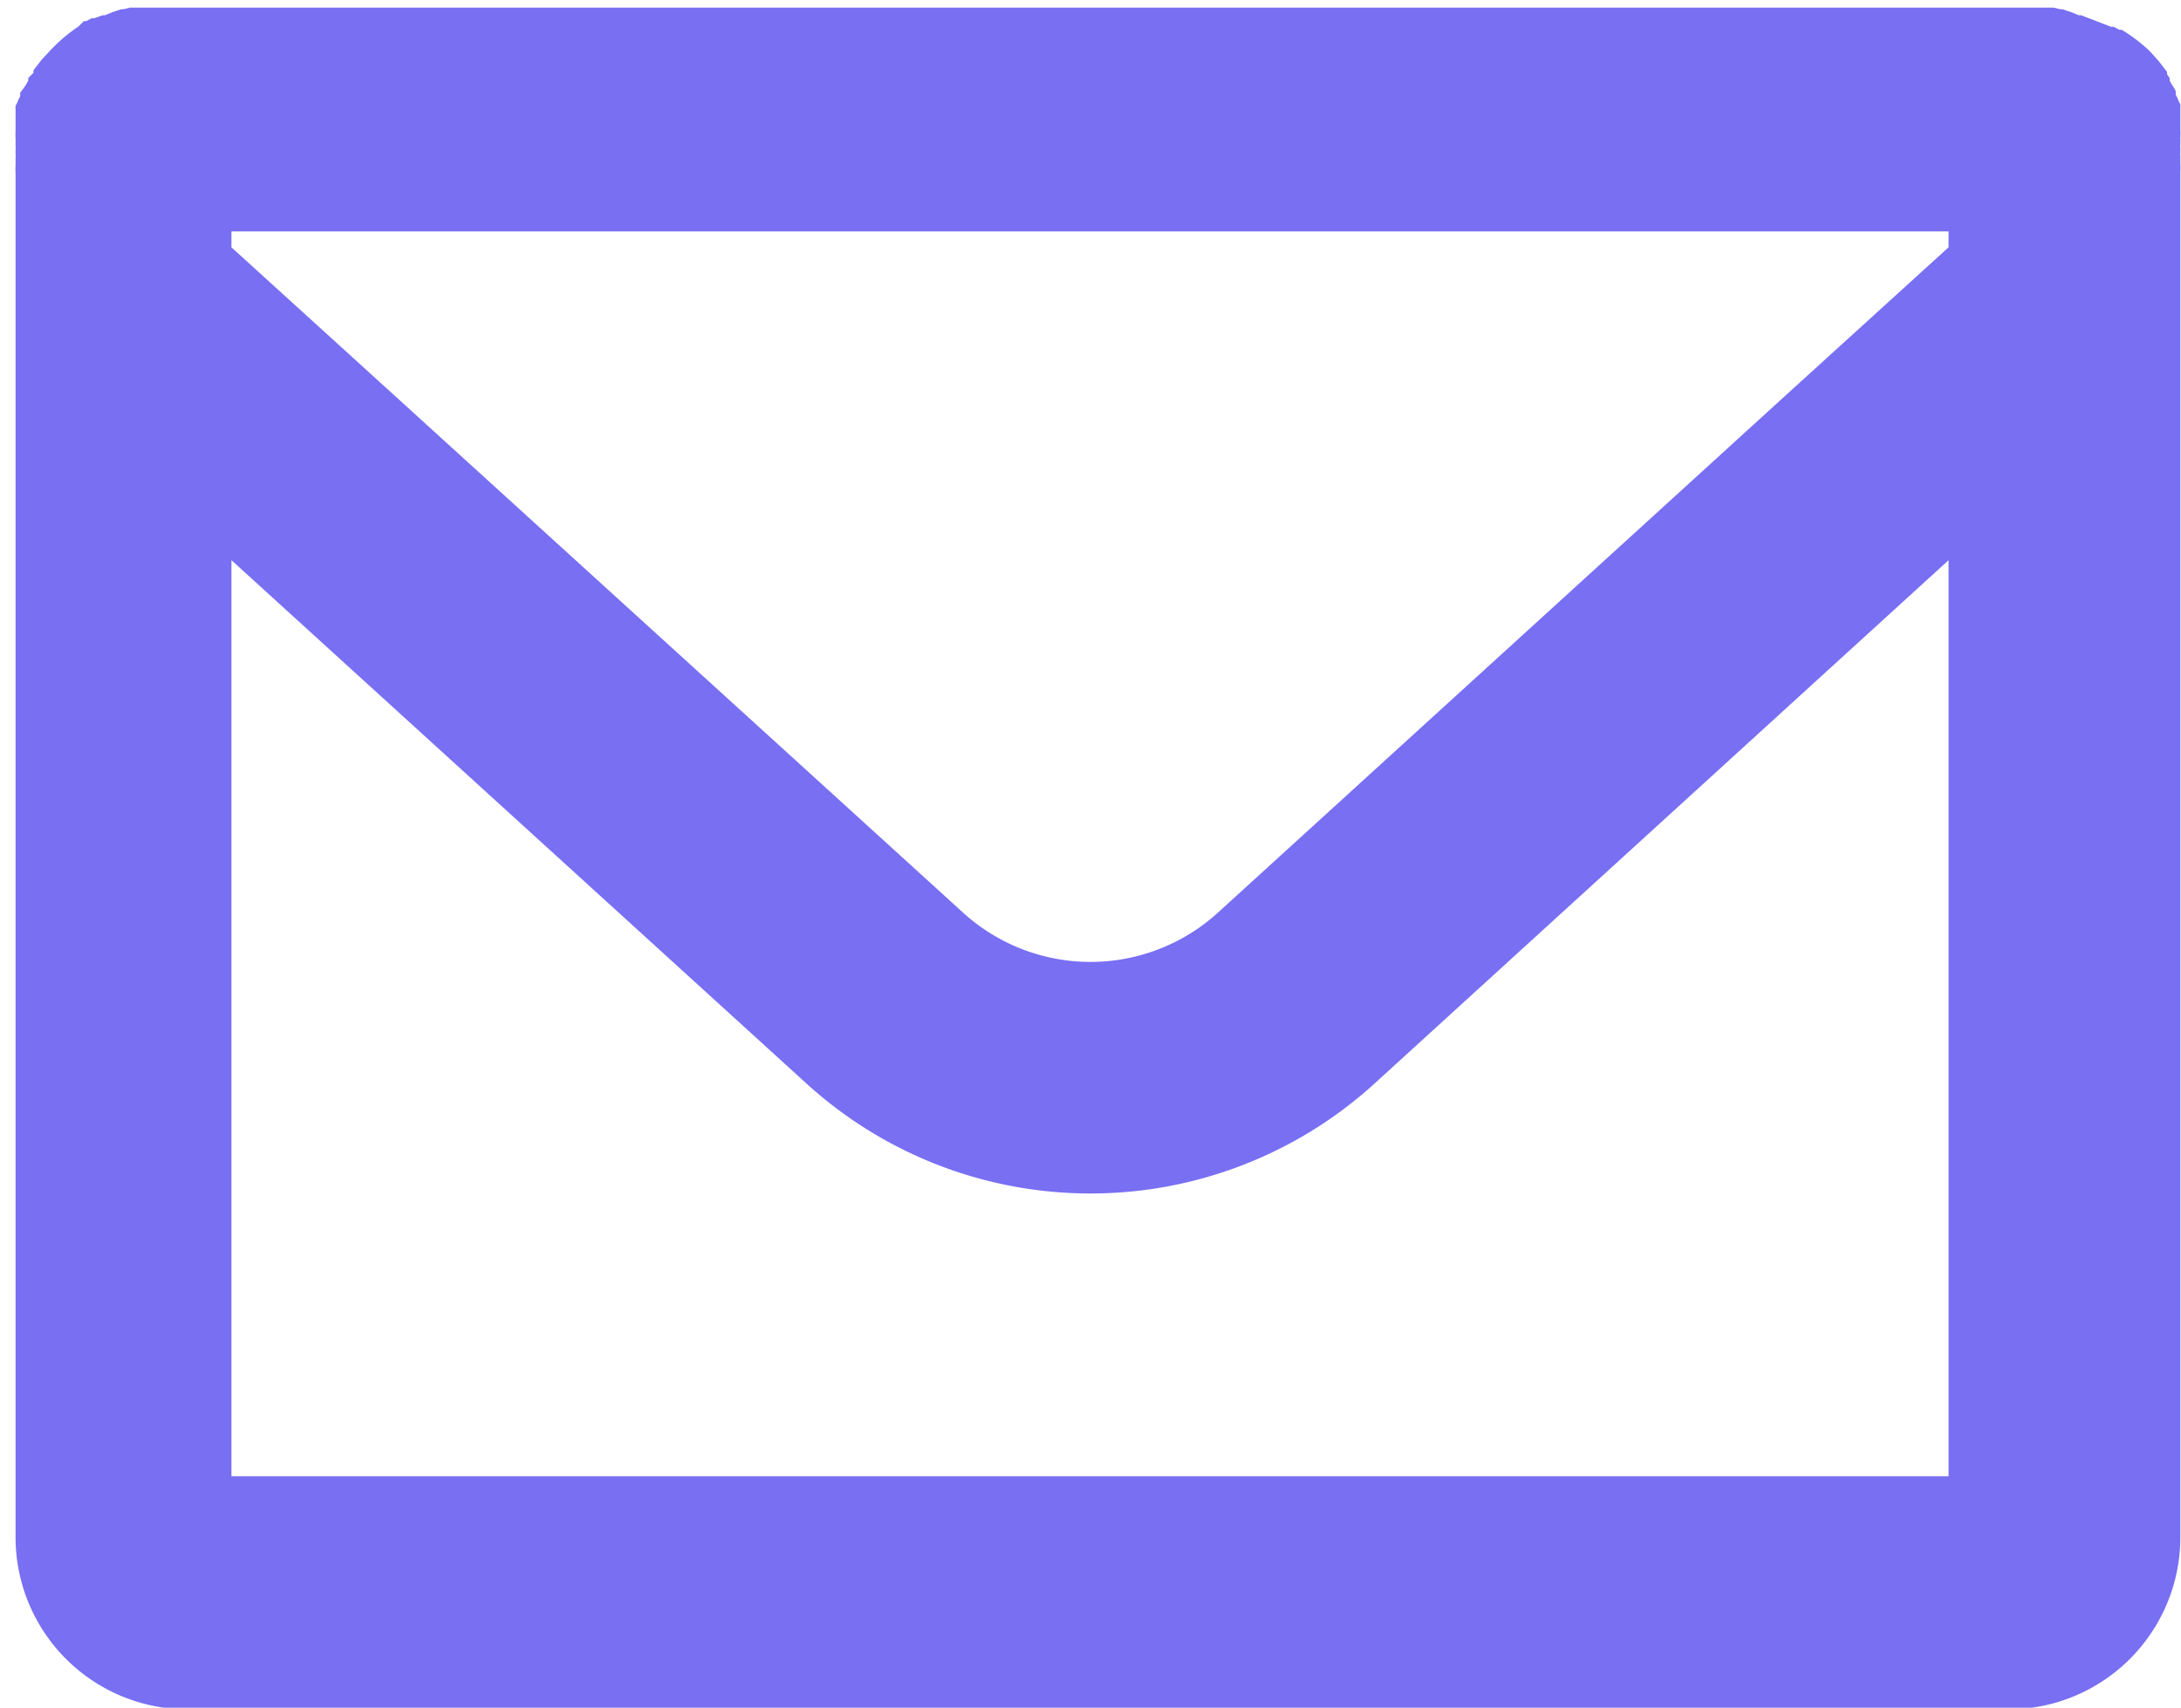 <svg id="Capa_1" data-name="Capa 1" xmlns="http://www.w3.org/2000/svg" viewBox="0 0 65.87 51.58"><defs><style>.cls-1{fill:#786ff3;}</style></defs><title>Mensajes over</title><path class="cls-1" d="M72,21.14v-.07c0-.06,0-.11,0-.17a.28.28,0,0,1,0-.09s0-.1,0-.15a.28.28,0,0,1,0-.09l0-.17a.64.64,0,0,1,0-.07,1.74,1.74,0,0,0,0-.22s0-.05,0-.08,0-.1,0-.15l0-.09s0-.08,0-.13l0-.1,0-.11a1,1,0,0,0,0-.1l-.06-.12a.89.89,0,0,0-.08-.17,1.17,1.17,0,0,0,0-.11l-.06-.11-.06-.09-.06-.11a.22.22,0,0,1,0-.08l-.08-.11,0-.07a1,1,0,0,0-.08-.11l-.17-.22,0,0-.15-.17,0,0-.15-.16,0,0-.18-.16,0,0a5.3,5.3,0,0,0-.45-.34l0,0-.19-.12-.07,0-.17-.09-.08,0L69,16.66l-.07,0-.22-.09,0,0-.27-.09-.06,0-.21-.05-.1,0-.18,0H67.7l-.18,0-.11,0H10.76l-.11,0-.18,0h-.11l-.18,0-.1,0-.21.05-.06,0-.27.09,0,0-.22.09-.07,0L9,16.75l-.08,0-.17.09-.07,0L8.52,17l0,0a5.3,5.3,0,0,0-.45.34l0,0-.18.16,0,0-.15.15-.05.05L7.41,18l0,0-.17.22a1,1,0,0,0-.08.11l0,.07L7,18.56a.22.22,0,0,1,0,.08l-.06.11-.06.09L6.76,19a1.17,1.17,0,0,0,0,.11.89.89,0,0,0-.08.17l-.06.12a1,1,0,0,0,0,.1l0,.11,0,.1s0,.09,0,.13l0,.09c0,.05,0,.1,0,.15s0,0,0,.08a1.74,1.74,0,0,0,0,.22.64.64,0,0,1,0,.07l0,.17a.28.28,0,0,1,0,.09c0,.05,0,.1,0,.15a.28.28,0,0,1,0,.09c0,.06,0,.11,0,.17v.07a2.09,2.09,0,0,0,0,.25v41.2a5.2,5.2,0,0,0,5.19,5.19H66.83A5.2,5.2,0,0,0,72,62.59V21.39A2.09,2.09,0,0,0,72,21.14ZM13.14,23.19H65v.48l-4.94,4.49L42.94,43.76a5.72,5.72,0,0,1-7.71,0L18.08,28.16l-4.94-4.49ZM65,60.79H13.14V33.12L30.52,48.94a12.74,12.74,0,0,0,17.13,0L65,33.12Z" transform="translate(-6.15 -16.2)"/></svg>